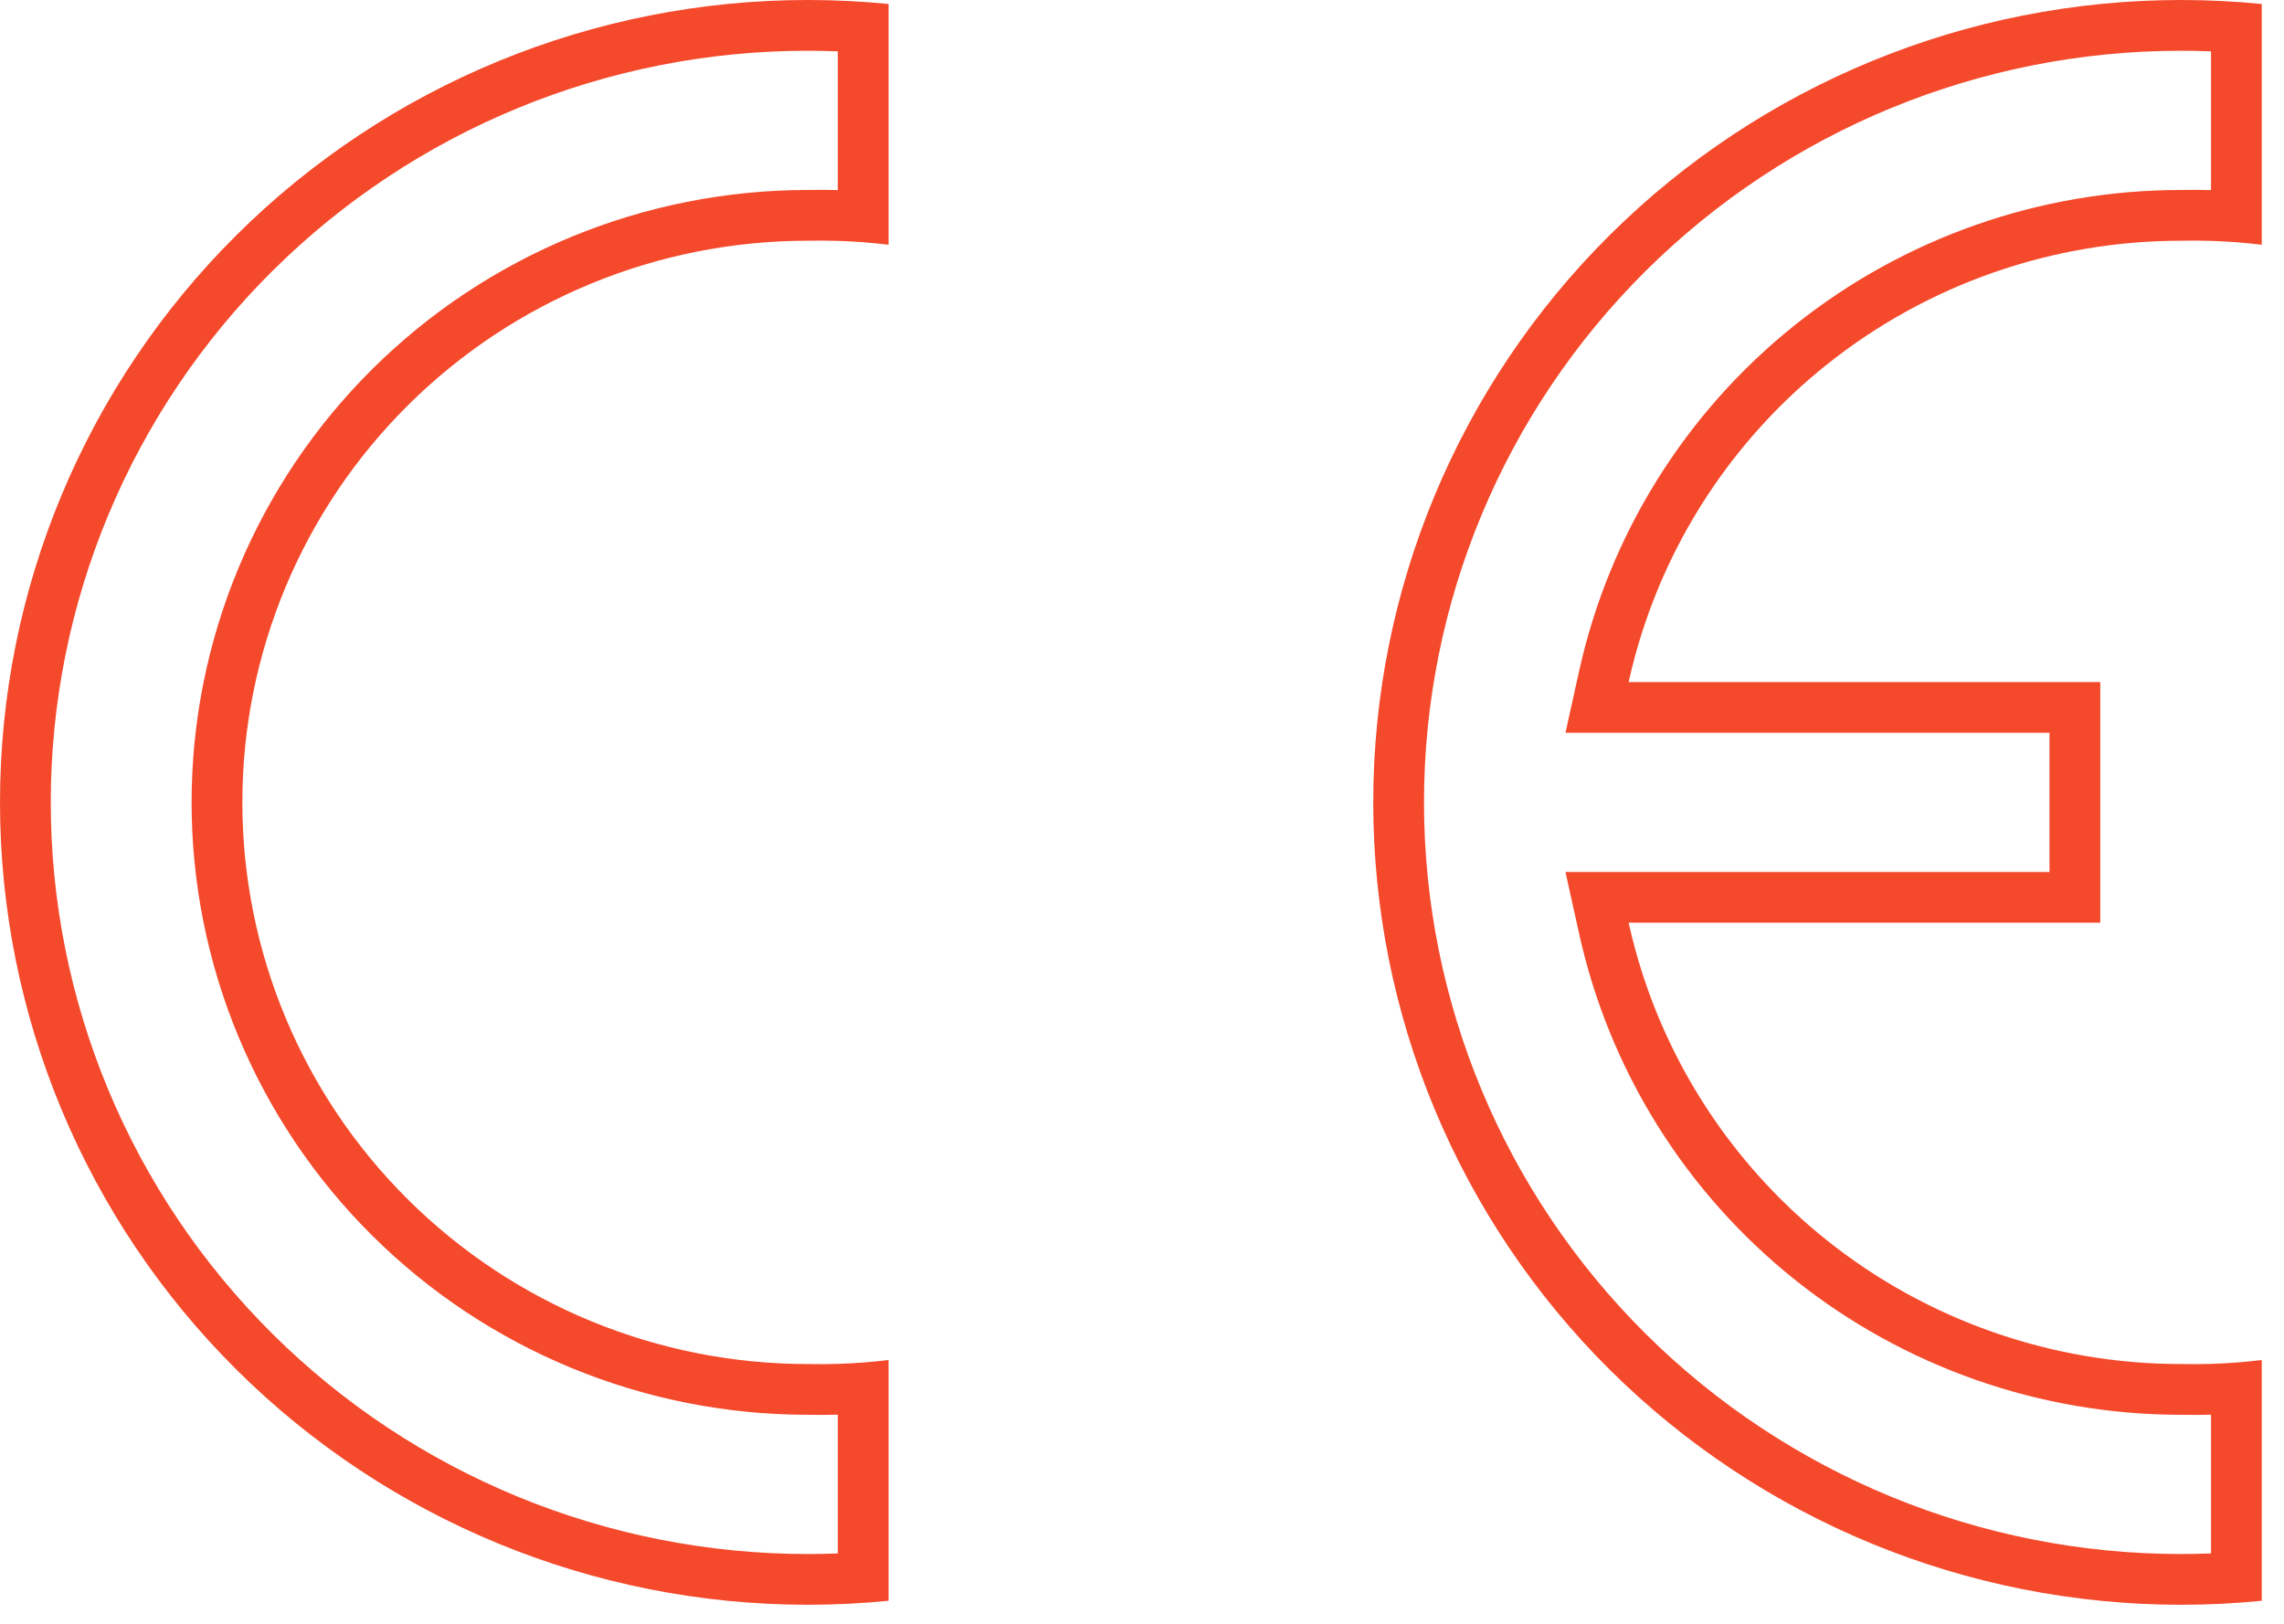 <svg width="45" height="32" viewBox="0 0 45 32" fill="none" xmlns="http://www.w3.org/2000/svg">
<path fill-rule="evenodd" clip-rule="evenodd" d="M17.507 27.809V31.546C16.978 31.599 16.447 31.625 15.915 31.625C11.694 31.625 7.646 29.959 4.661 26.994C1.677 24.028 0 20.006 0 15.812C0 11.619 1.677 7.597 4.661 4.631C7.646 1.666 11.694 0 15.915 0C16.447 0 16.978 0.026 17.507 0.079V3.816V4.823C17.175 4.783 16.841 4.757 16.507 4.747C16.31 4.741 16.112 4.74 15.915 4.744C12.96 4.744 10.127 5.91 8.038 7.986C5.948 10.062 4.775 12.877 4.775 15.812C4.775 18.748 5.948 21.564 8.038 23.639C10.127 25.715 12.96 26.881 15.915 26.881C16.112 26.886 16.31 26.884 16.507 26.878C16.841 26.868 17.175 26.842 17.507 26.802V27.809ZM16.507 1.012V3.746C16.306 3.74 16.105 3.74 15.905 3.744C12.691 3.747 9.608 5.016 7.333 7.276C5.055 9.539 3.775 12.61 3.775 15.812C3.775 19.015 5.055 22.086 7.333 24.349C9.608 26.609 12.691 27.878 15.905 27.881C16.105 27.885 16.306 27.884 16.507 27.879V30.613C16.31 30.621 16.112 30.625 15.915 30.625C11.957 30.625 8.163 29.063 5.366 26.284C2.57 23.506 1 19.739 1 15.812C1 11.886 2.57 8.119 5.366 5.341C8.163 2.562 11.957 1 15.915 1C16.112 1 16.31 1.004 16.507 1.012ZM35.988 7.188C34.28 8.552 33.022 10.381 32.359 12.441C32.253 12.768 32.163 13.102 32.088 13.441H33.115H40.38H41.38V14.441V17.184V18.184H40.38H33.115H32.088C32.163 18.523 32.253 18.857 32.359 19.184C33.022 21.244 34.28 23.073 35.988 24.438C37.967 26.019 40.431 26.881 42.971 26.881C43.168 26.886 43.365 26.884 43.562 26.878C43.897 26.868 44.23 26.842 44.562 26.802V27.809V31.546C44.034 31.599 43.502 31.625 42.971 31.625C38.75 31.625 34.702 29.959 31.717 26.994C28.733 24.028 27.056 20.006 27.056 15.812C27.056 11.619 28.733 7.597 31.717 4.631C34.702 1.666 38.75 0 42.971 0C43.502 0 44.034 0.026 44.562 0.079V3.816V4.823C44.23 4.783 43.897 4.757 43.562 4.747C43.365 4.741 43.168 4.74 42.971 4.744C40.431 4.744 37.967 5.606 35.988 7.188ZM32.088 14.441H40.38V17.184H32.088H30.843L31.112 18.4C31.706 21.089 33.206 23.495 35.363 25.219C37.518 26.94 40.198 27.879 42.96 27.881C43.161 27.885 43.362 27.884 43.562 27.879V30.613C43.365 30.621 43.168 30.625 42.971 30.625C39.013 30.625 35.219 29.063 32.422 26.284C29.626 23.506 28.056 19.739 28.056 15.812C28.056 11.886 29.626 8.119 32.422 5.341C35.219 2.562 39.013 1 42.971 1C43.168 1 43.365 1.004 43.562 1.012V3.746C43.362 3.74 43.161 3.74 42.96 3.744C40.198 3.746 37.518 4.685 35.363 6.406C33.206 8.13 31.706 10.536 31.112 13.225L30.843 14.441H32.088Z" fill="#F4492B"/>
</svg>
